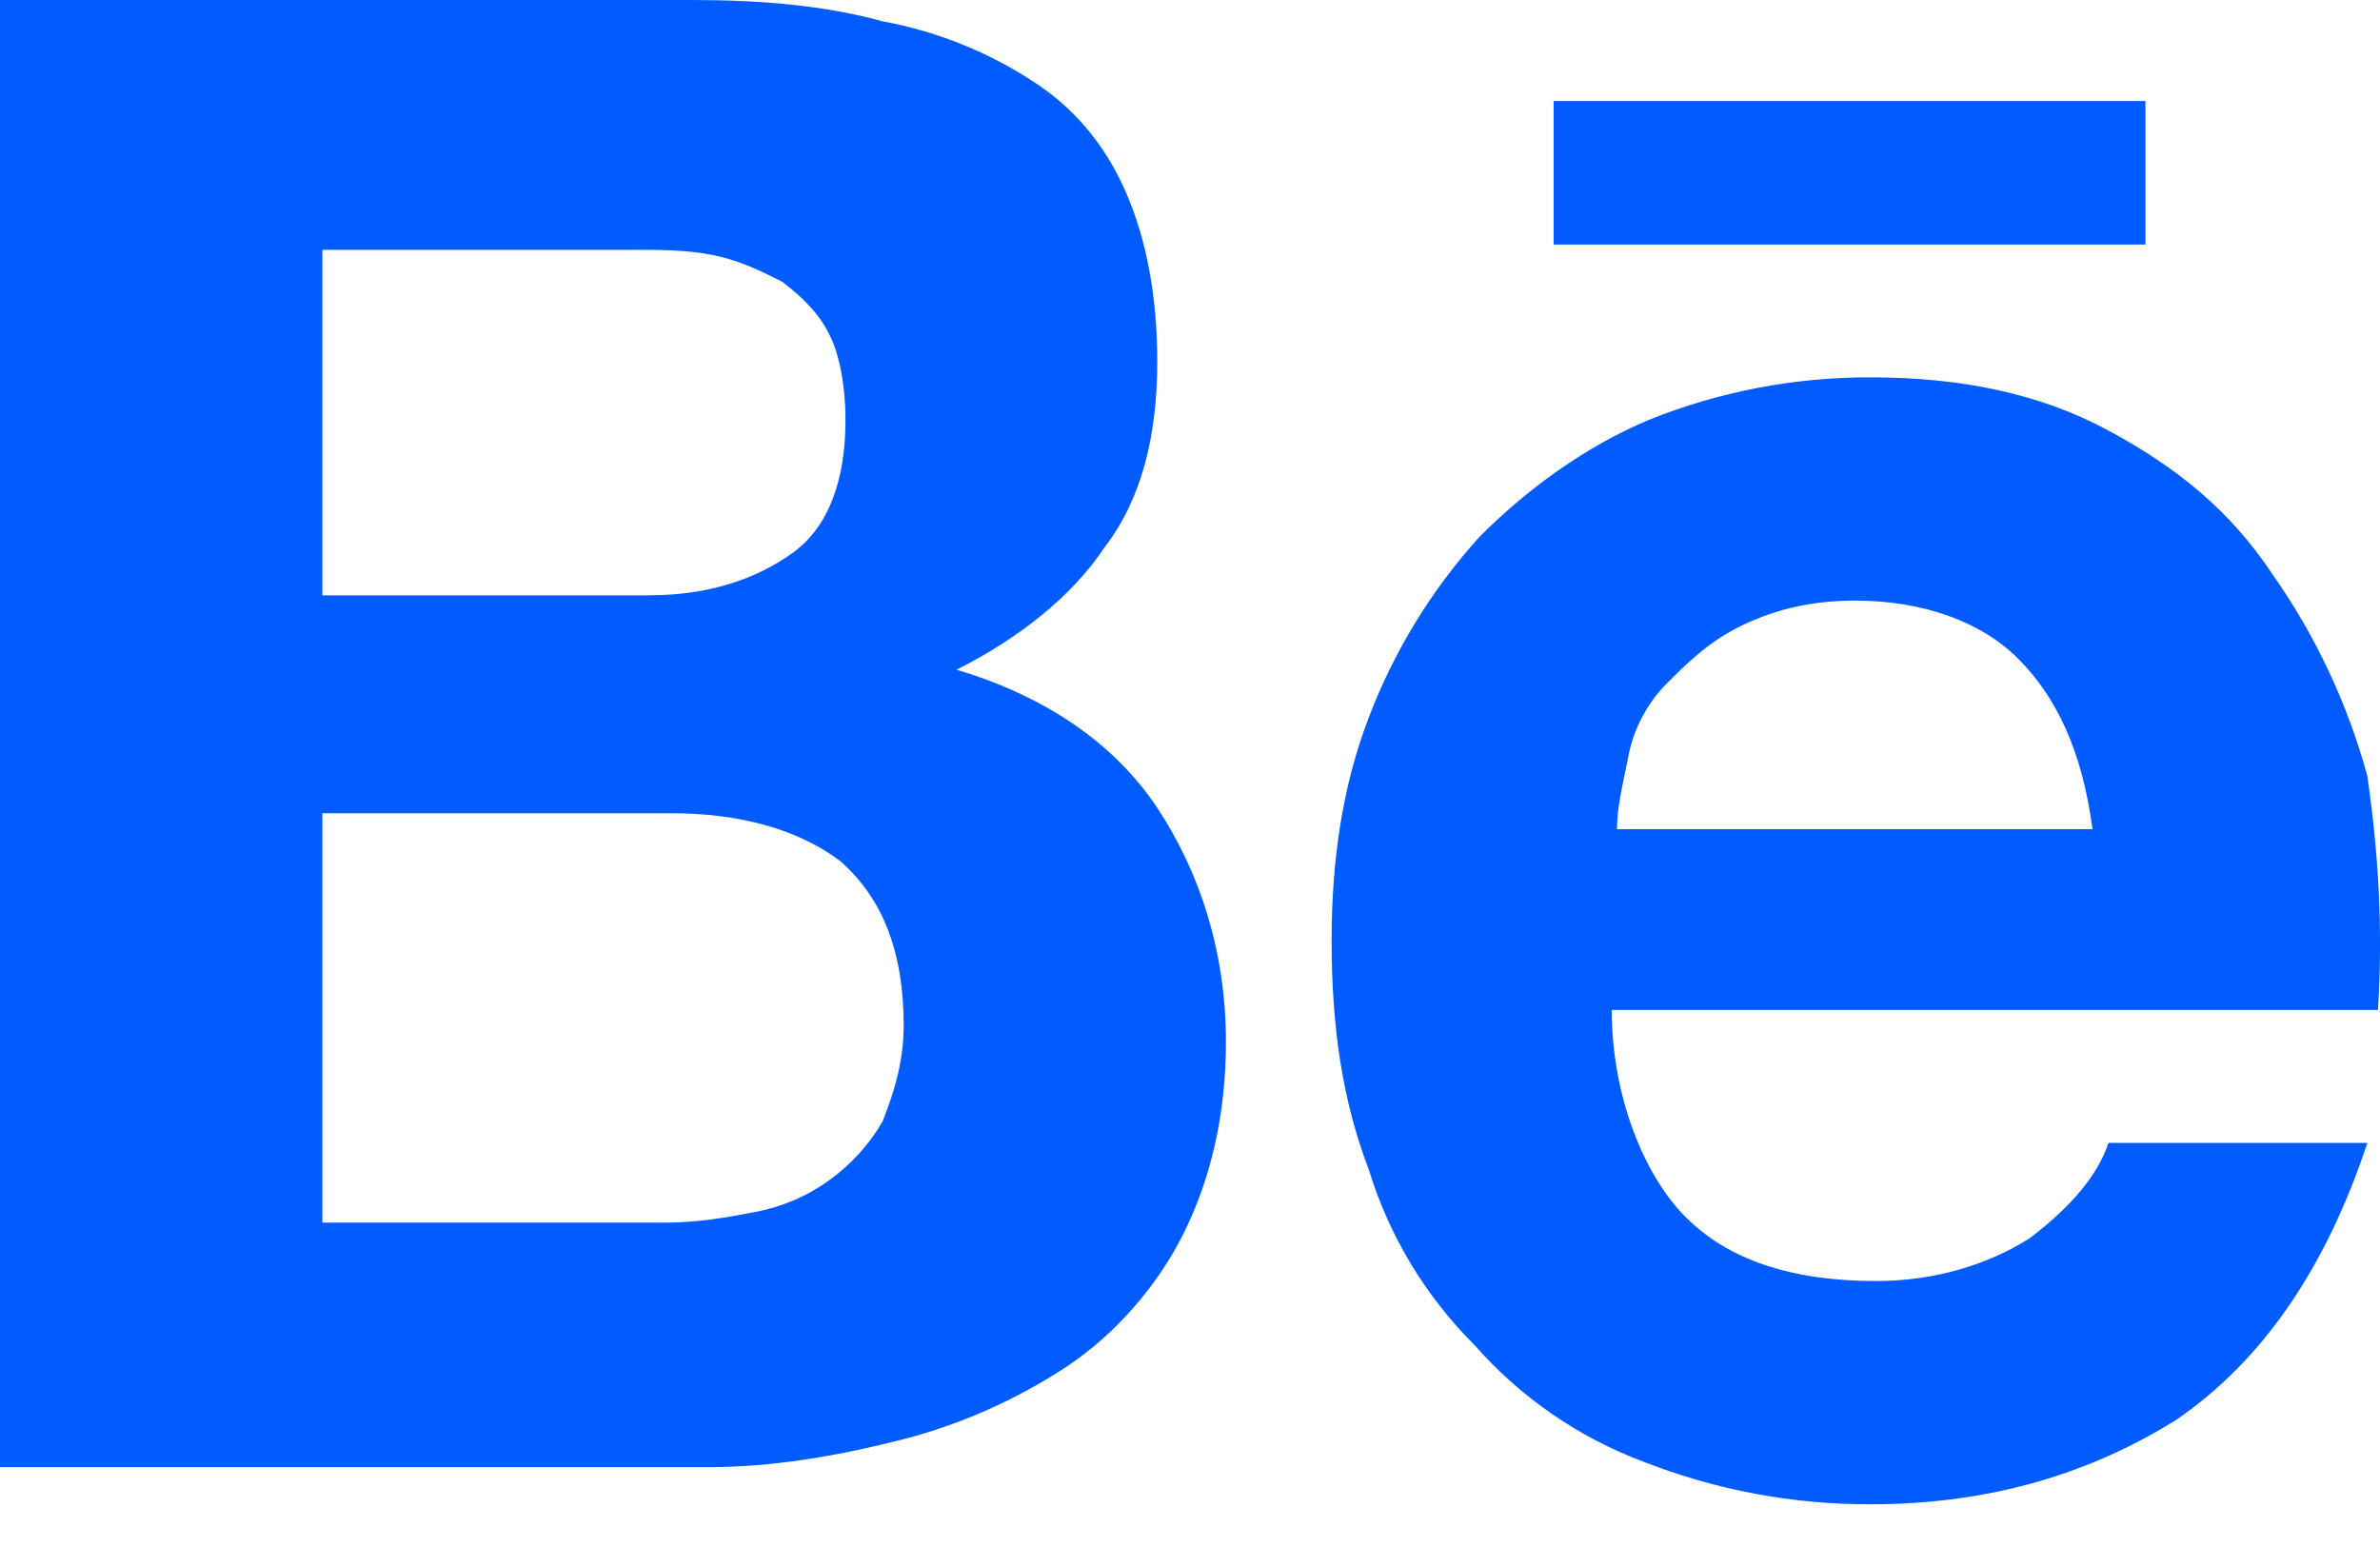 <svg width="20" height="13" viewBox="0 0 20 13" fill="none" xmlns="http://www.w3.org/2000/svg">
<path d="M5.818 0C6.395 0 6.928 0.045 7.416 0.179C7.858 0.26 8.281 0.427 8.659 0.67C9.015 0.893 9.281 1.206 9.458 1.608C9.636 2.01 9.725 2.502 9.725 3.037C9.725 3.663 9.592 4.199 9.281 4.6C9.015 5.003 8.571 5.36 8.038 5.628C8.793 5.852 9.37 6.254 9.725 6.789C10.08 7.325 10.302 7.995 10.302 8.755C10.302 9.38 10.169 9.916 9.947 10.363C9.725 10.81 9.37 11.212 8.97 11.48C8.535 11.767 8.055 11.979 7.549 12.105C7.017 12.239 6.484 12.329 5.951 12.329H0V0H5.818ZM5.462 5.002C5.95 5.002 6.35 4.869 6.661 4.646C6.971 4.423 7.105 4.02 7.105 3.529C7.105 3.26 7.06 2.992 6.971 2.814C6.883 2.636 6.749 2.501 6.572 2.367C6.395 2.278 6.217 2.189 5.995 2.144C5.772 2.099 5.551 2.099 5.284 2.099H2.709V5.003H5.463L5.462 5.002ZM5.595 10.274C5.862 10.274 6.128 10.228 6.35 10.184C6.575 10.141 6.787 10.05 6.971 9.916C7.152 9.785 7.304 9.618 7.416 9.425C7.504 9.202 7.594 8.934 7.594 8.621C7.594 7.995 7.416 7.548 7.061 7.236C6.705 6.968 6.217 6.834 5.64 6.834H2.709V10.274H5.595V10.274ZM14.166 10.228C14.521 10.586 15.054 10.765 15.764 10.765C16.253 10.765 16.697 10.631 17.052 10.408C17.407 10.14 17.63 9.872 17.718 9.604H19.894C19.538 10.675 19.006 11.435 18.296 11.926C17.584 12.373 16.741 12.641 15.72 12.641C15.066 12.643 14.419 12.522 13.81 12.283C13.263 12.078 12.775 11.741 12.389 11.301C11.977 10.89 11.672 10.383 11.502 9.827C11.279 9.246 11.19 8.621 11.19 7.906C11.19 7.236 11.279 6.611 11.502 6.03C11.715 5.47 12.031 4.955 12.433 4.511C12.833 4.109 13.322 3.753 13.854 3.529C14.447 3.29 15.081 3.169 15.72 3.171C16.475 3.171 17.141 3.306 17.718 3.618C18.296 3.93 18.739 4.288 19.095 4.824C19.458 5.339 19.728 5.914 19.894 6.522C19.983 7.147 20.027 7.772 19.983 8.487H13.544C13.544 9.202 13.81 9.872 14.166 10.229V10.228ZM16.963 5.539C16.653 5.226 16.164 5.047 15.586 5.047C15.187 5.047 14.876 5.137 14.609 5.27C14.343 5.405 14.166 5.584 13.988 5.762C13.825 5.935 13.716 6.153 13.678 6.387C13.632 6.611 13.588 6.789 13.588 6.968H17.584C17.496 6.298 17.274 5.852 16.963 5.539ZM13.055 0.849H18.029V2.055H13.056V0.849H13.055Z" fill="#005CFF"/>
</svg>
